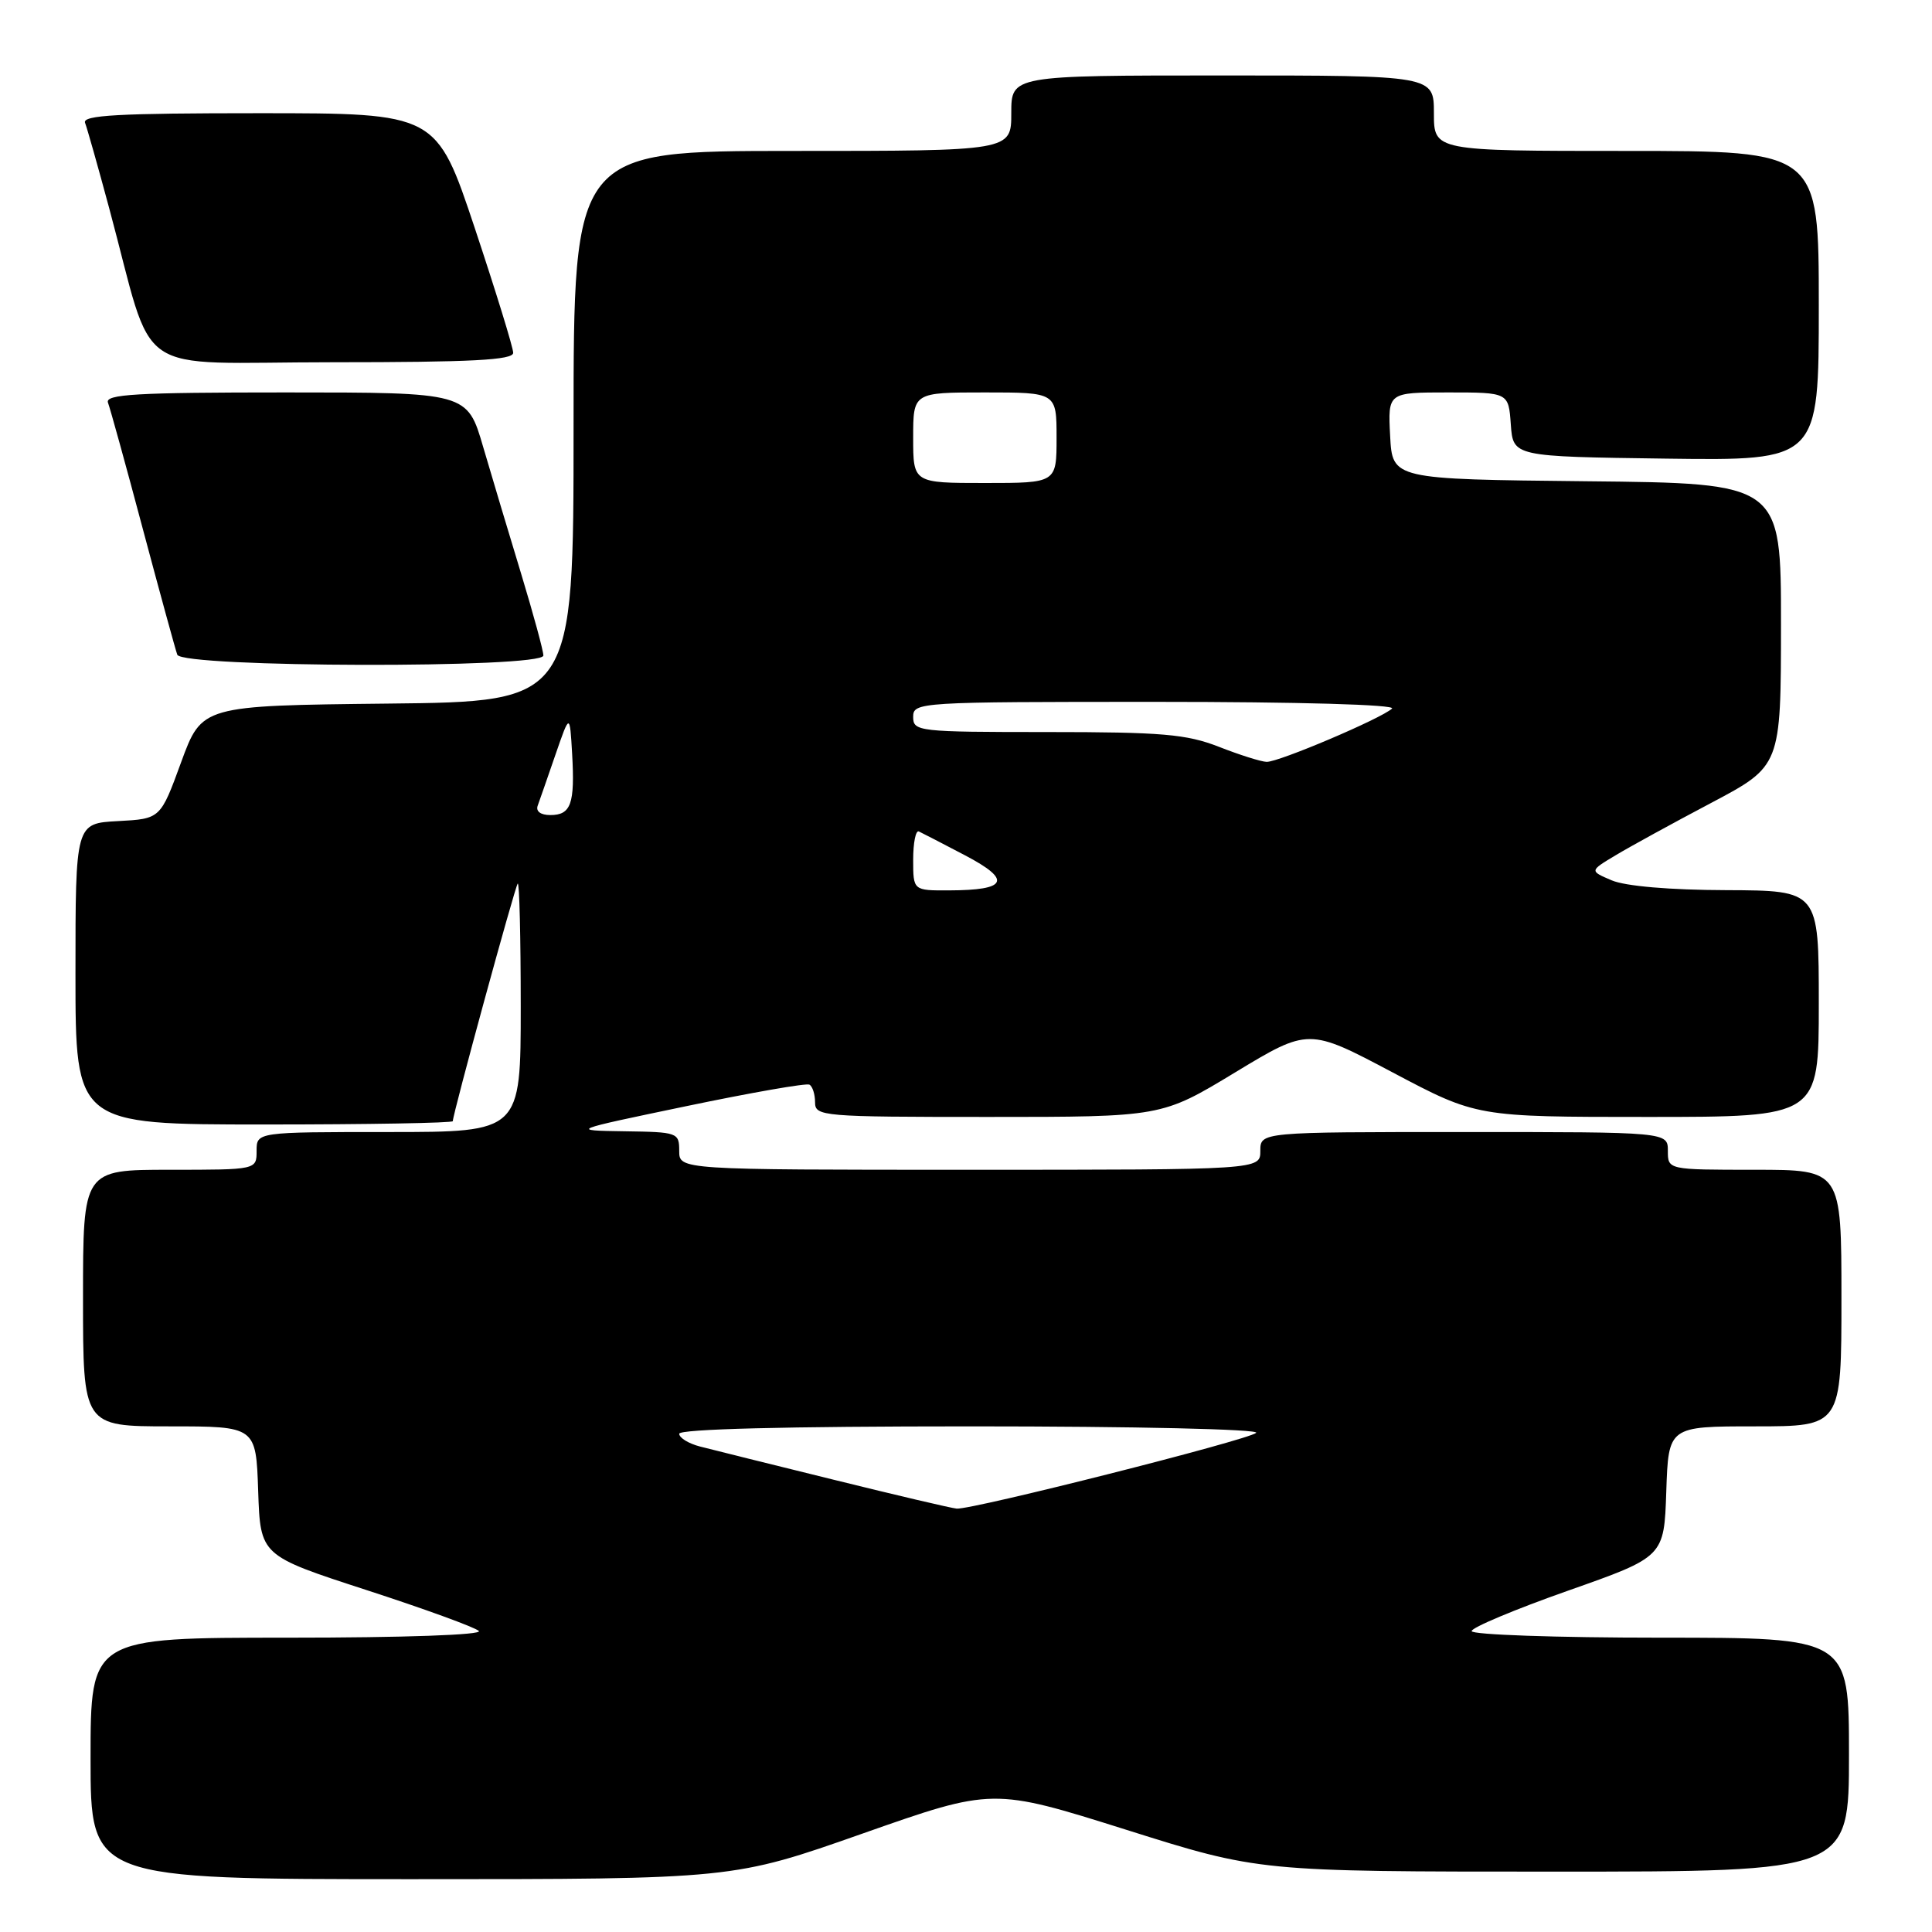 <?xml version="1.0" encoding="UTF-8" standalone="no"?>
<!DOCTYPE svg PUBLIC "-//W3C//DTD SVG 1.1//EN" "http://www.w3.org/Graphics/SVG/1.1/DTD/svg11.dtd" >
<svg xmlns="http://www.w3.org/2000/svg" xmlns:xlink="http://www.w3.org/1999/xlink" version="1.1" viewBox="0 0 256 256">
 <g >
 <path fill="currentColor"
d=" M 114.34 242.94 C 131.55 236.89 131.55 236.89 149.19 242.44 C 166.82 248.00 166.82 248.00 205.91 248.00 C 245.00 248.00 245.00 248.00 245.00 232.50 C 245.00 217.00 245.00 217.00 220.00 217.00 C 206.25 217.00 195.00 216.61 195.00 216.13 C 195.00 215.66 200.74 213.25 207.75 210.78 C 220.50 206.29 220.50 206.29 220.79 197.65 C 221.08 189.00 221.08 189.00 232.54 189.00 C 244.00 189.00 244.00 189.00 244.00 172.00 C 244.00 155.00 244.00 155.00 232.50 155.00 C 221.00 155.00 221.00 155.00 221.00 152.50 C 221.00 150.00 221.00 150.00 194.00 150.00 C 167.00 150.00 167.00 150.00 167.00 152.50 C 167.00 155.00 167.00 155.00 128.50 155.00 C 90.00 155.00 90.00 155.00 90.00 152.50 C 90.00 150.07 89.79 150.00 82.75 149.90 C 75.50 149.79 75.50 149.79 91.00 146.56 C 99.53 144.78 106.84 143.50 107.25 143.72 C 107.66 143.94 108.00 144.99 108.00 146.06 C 108.00 147.92 108.90 148.00 130.96 148.00 C 153.92 148.00 153.92 148.00 163.66 142.10 C 173.40 136.21 173.40 136.21 184.53 142.10 C 195.67 148.00 195.67 148.00 218.33 148.00 C 241.00 148.00 241.00 148.00 241.00 133.00 C 241.00 118.00 241.00 118.00 228.75 117.95 C 221.25 117.93 215.36 117.42 213.56 116.65 C 210.62 115.40 210.62 115.40 214.06 113.34 C 215.95 112.20 221.66 109.07 226.74 106.39 C 235.98 101.50 235.98 101.50 235.99 82.77 C 236.00 64.03 236.00 64.03 210.25 63.77 C 184.50 63.50 184.50 63.50 184.20 57.75 C 183.90 52.00 183.90 52.00 191.89 52.00 C 199.89 52.00 199.89 52.00 200.19 56.25 C 200.50 60.50 200.50 60.50 220.75 60.77 C 241.00 61.04 241.00 61.04 241.00 40.52 C 241.00 20.00 241.00 20.00 215.50 20.00 C 190.00 20.00 190.00 20.00 190.00 15.00 C 190.00 10.00 190.00 10.00 162.00 10.00 C 134.00 10.00 134.00 10.00 134.00 15.00 C 134.00 20.00 134.00 20.00 105.00 20.00 C 76.00 20.00 76.00 20.00 76.00 56.48 C 76.00 92.97 76.00 92.97 51.37 93.23 C 26.75 93.50 26.75 93.50 24.00 101.00 C 21.26 108.50 21.26 108.50 15.63 108.80 C 10.00 109.10 10.00 109.10 10.00 129.05 C 10.00 149.00 10.00 149.00 35.00 149.00 C 48.75 149.00 60.00 148.80 60.00 148.56 C 60.00 147.60 68.24 117.47 68.60 117.08 C 68.82 116.85 69.00 124.17 69.00 133.33 C 69.00 150.00 69.00 150.00 51.50 150.00 C 34.00 150.00 34.00 150.00 34.00 152.50 C 34.00 155.00 34.00 155.00 22.50 155.00 C 11.00 155.00 11.00 155.00 11.00 172.00 C 11.00 189.00 11.00 189.00 22.46 189.00 C 33.92 189.00 33.92 189.00 34.21 197.56 C 34.50 206.12 34.50 206.12 48.50 210.67 C 56.20 213.17 62.93 215.62 63.45 216.11 C 64.01 216.63 53.62 217.00 38.20 217.00 C 12.00 217.00 12.00 217.00 12.00 233.00 C 12.00 249.00 12.00 249.00 54.57 249.00 C 97.13 249.00 97.13 249.00 114.34 242.94 Z  M 72.00 86.86 C 72.00 86.23 70.68 81.40 69.08 76.11 C 67.47 70.82 65.20 63.24 64.03 59.25 C 61.92 52.00 61.92 52.00 37.85 52.00 C 18.00 52.00 13.88 52.24 14.31 53.36 C 14.59 54.10 16.68 61.64 18.93 70.11 C 21.19 78.57 23.24 86.06 23.49 86.75 C 24.10 88.47 72.00 88.58 72.00 86.86 Z  M 68.00 46.75 C 68.00 46.06 65.71 38.64 62.92 30.25 C 57.83 15.00 57.83 15.00 34.31 15.00 C 15.69 15.00 10.89 15.26 11.27 16.27 C 11.54 16.97 12.97 22.03 14.45 27.52 C 20.67 50.56 16.97 48.00 44.07 48.00 C 62.54 48.00 68.00 47.71 68.00 46.75 Z  M 110.50 196.08 C 102.25 194.05 94.26 192.06 92.75 191.67 C 91.24 191.28 90.00 190.52 90.00 189.98 C 90.00 189.36 104.07 189.00 128.70 189.00 C 150.39 189.00 166.98 189.38 166.45 189.86 C 165.40 190.81 128.80 200.06 126.77 199.90 C 126.07 199.84 118.75 198.12 110.50 196.08 Z  M 121.00 113.92 C 121.00 111.67 121.34 109.99 121.75 110.17 C 122.16 110.36 124.93 111.79 127.90 113.35 C 134.12 116.62 133.50 117.96 125.75 117.98 C 121.00 118.00 121.00 118.00 121.00 113.92 Z  M 71.25 106.75 C 71.50 106.06 72.56 103.03 73.60 100.00 C 75.50 94.50 75.50 94.50 75.81 99.88 C 76.19 106.52 75.66 108.00 72.92 108.00 C 71.63 108.00 70.97 107.50 71.25 106.75 Z  M 161.50 98.95 C 157.21 97.28 153.98 97.00 138.75 97.00 C 121.67 97.00 121.00 96.92 121.00 95.00 C 121.00 93.04 121.67 93.00 153.20 93.00 C 172.06 93.00 185.01 93.37 184.45 93.89 C 183.05 95.20 169.39 101.01 167.83 100.95 C 167.10 100.93 164.25 100.03 161.50 98.95 Z  M 121.00 58.00 C 121.00 52.00 121.00 52.00 130.50 52.00 C 140.00 52.00 140.00 52.00 140.00 58.00 C 140.00 64.00 140.00 64.00 130.50 64.00 C 121.00 64.00 121.00 64.00 121.00 58.00 Z "/>
</g>
</svg>